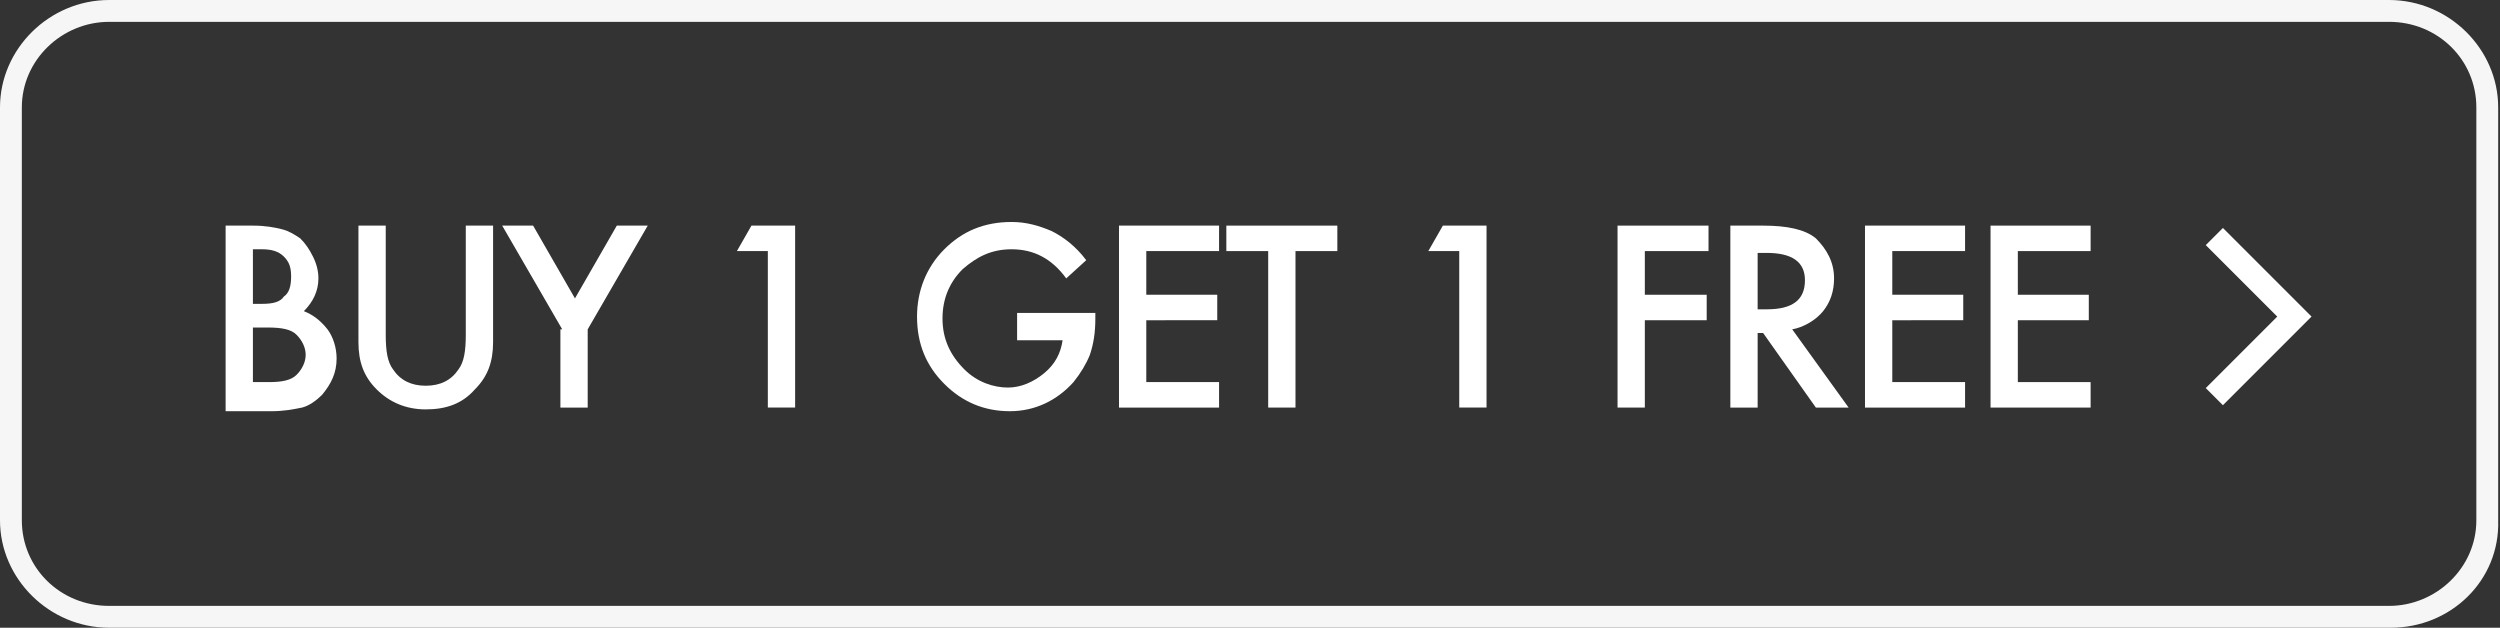 <?xml version="1.0" encoding="utf-8"?>
<!-- Generator: Adobe Illustrator 26.2.1, SVG Export Plug-In . SVG Version: 6.00 Build 0)  -->
<svg version="1.1" id="Layer_1" xmlns="http://www.w3.org/2000/svg" xmlns:xlink="http://www.w3.org/1999/xlink" x="0px" y="0px"
	 viewBox="0 0 137.4 34.5" style="enable-background:new 0 0 137.4 34.5;" xml:space="preserve">
<rect x="0" y="0" width="137.4" height="34.5" fill="#333333" stroke="none"/>
<style type="text/css">
	.st0{fill:url(#SVGID_1_);}
	.st1{fill:url(#SVGID_00000130621177088268777990000001716153439232286107_);}
	.st2{opacity:0.57;}
	.st3{fill:#E1FE6C;}
	.st4{fill:#EDD3B3;}
	.st5{fill:#606060;}
	.st6{fill:#F6F6F6;}
	.st7{opacity:0.61;fill:url(#SVGID_00000142153805539192610170000015175790341839178904_);}
	.st8{fill:#FFFFFF;}
	.st9{opacity:0.61;fill:url(#SVGID_00000156554040975101986180000013804910466610139314_);}
	.st10{opacity:0.61;fill:url(#SVGID_00000165227956203265076100000013306425210869770911_);}
	.st11{fill:#FF6600;stroke:#FFFFFF;stroke-width:1.096;stroke-miterlimit:10;}
	.st12{fill:none;stroke:#000000;stroke-width:1.333;stroke-miterlimit:10;}
	.st13{opacity:0.61;fill:url(#SVGID_00000152258678605982547790000011693227716805341618_);}
	.st14{opacity:0.61;fill:url(#SVGID_00000038377588022032958550000008369115054344792739_);}
	.st15{fill:url(#SVGID_00000028298515485196726610000014189420179560720036_);}
	.st16{fill:none;stroke:#FFFFFF;stroke-width:1.333;stroke-miterlimit:10;}
	.st17{fill:url(#SVGID_00000126322789656938112520000010548286809008638876_);}
	.st18{fill:url(#SVGID_00000016064967728323072260000006904510373499660196_);}
	.st19{fill:none;stroke:#FFFFFF;stroke-width:1.332;stroke-miterlimit:10;}
	.st20{fill:url(#SVGID_00000114072513235816204850000017523419942261291668_);}
	.st21{fill:url(#SVGID_00000013881606231679065460000002984043292369041821_);}
	.st22{fill:none;stroke:#FFFFFF;stroke-width:1.072;stroke-miterlimit:10;}
	.st23{fill:url(#SVGID_00000175289064966292977820000008123190249438411689_);}
	.st24{fill:url(#SVGID_00000137847893584466221450000011338318981490474382_);}
	.st25{fill:url(#SVGID_00000097463147340839274140000008676312209006495105_);}
	.st26{fill:url(#SVGID_00000147204908027838856680000015406690927799733405_);}
	.st27{fill:none;stroke:#FFFFFF;stroke-width:1.225;stroke-miterlimit:10;}
	.st28{fill:url(#SVGID_00000008137298141627636890000009403034282781456790_);}
	.st29{fill:url(#SVGID_00000091712710570044106500000015338116333620575373_);}
	.st30{fill:none;stroke:#FFFFFF;stroke-width:1.269;stroke-miterlimit:10;}
	.st31{fill:url(#SVGID_00000147929412544733986530000011023938750327456897_);}
	.st32{fill:none;stroke:#FFFFFF;stroke-width:1.257;stroke-miterlimit:10;}
	.st33{fill:url(#SVGID_00000066502178262449999170000004039469698110753669_);}
	.st34{fill:url(#SVGID_00000180330605494353538150000002650128347162868620_);}
	.st35{fill:url(#SVGID_00000052790481713357264020000007235096351365569454_);}
	.st36{fill:url(#SVGID_00000171001185514996566190000002776628663157266326_);}
	.st37{fill:url(#SVGID_00000081610757860360806250000002682328372292340111_);}
	.st38{fill:url(#SVGID_00000176736984490091414010000004420371260571843733_);}
	.st39{fill:url(#SVGID_00000044864306152688759500000018006728647255041979_);}
	.st40{fill:url(#SVGID_00000047755433625773374050000001487268181594807184_);}
	.st41{fill:url(#SVGID_00000165214283011573438500000003474922039981895602_);}
	.st42{fill:url(#SVGID_00000172436084924899649150000010652078242711236527_);}
	.st43{fill:url(#SVGID_00000124845917721921360430000002016355825200629153_);}
</style>
<g>
	<g>
		<path class="st6" d="M131.4,34.5H6c-3.3,0-6-2.7-6-5.9V5.9C0,2.7,2.7,0,6,0h125.3c3.3,0,6,2.7,6,5.9v22.7
			C137.4,31.9,134.7,34.5,131.4,34.5z M6,1.2c-2.6,0-4.8,2.1-4.8,4.7v22.7c0,2.6,2.1,4.7,4.8,4.7h125.3c2.6,0,4.8-2.1,4.8-4.7V5.9
			c0-2.6-2.1-4.7-4.8-4.7H6z"/>
	</g>
</g>
<g>
	<g>
		<polyline class="st19" points="121.7,13 126.1,17.4 121.7,21.8 		"/>
	</g>
	<g>
		<g>
			<path class="st8" d="M12.4,22.4v-10h1.5c0.7,0,1.2,0.1,1.6,0.2c0.4,0.1,0.7,0.3,1,0.5c0.3,0.3,0.5,0.6,0.7,1
				c0.2,0.4,0.3,0.8,0.3,1.2c0,0.7-0.3,1.3-0.8,1.8c0.5,0.2,0.9,0.5,1.3,1c0.3,0.4,0.5,1,0.5,1.6c0,0.8-0.3,1.4-0.8,2
				c-0.3,0.3-0.7,0.6-1.1,0.7c-0.5,0.1-1,0.2-1.7,0.2H12.4z M13.9,16.7h0.5c0.6,0,1-0.1,1.2-0.4c0.3-0.2,0.4-0.6,0.4-1.1
				c0-0.5-0.1-0.8-0.4-1.1s-0.7-0.4-1.2-0.4h-0.5V16.7z M13.9,21h0.9c0.7,0,1.2-0.1,1.5-0.4c0.3-0.3,0.5-0.7,0.5-1.1
				c0-0.4-0.2-0.8-0.5-1.1C16,18.1,15.5,18,14.7,18h-0.8V21z"/>
			<path class="st8" d="M21.2,12.4v6c0,0.9,0.1,1.5,0.4,1.9c0.4,0.6,1,0.9,1.8,0.9c0.8,0,1.4-0.3,1.8-0.9c0.3-0.4,0.4-1,0.4-1.9v-6
				h1.5v6.4c0,1.1-0.3,1.9-1,2.6c-0.7,0.8-1.6,1.1-2.7,1.1c-1.1,0-2-0.4-2.7-1.1c-0.7-0.7-1-1.5-1-2.6v-6.4H21.2z"/>
			<path class="st8" d="M30.9,18.1l-3.3-5.7h1.7l2.3,4l2.3-4h1.7l-3.3,5.7v4.3h-1.5V18.1z"/>
			<path class="st8" d="M42.2,13.8h-1.7l0.8-1.4h2.4v10h-1.5V13.8z"/>
			<path class="st8" d="M56.1,17.2h4.1v0.3c0,0.8-0.1,1.4-0.3,2c-0.2,0.5-0.5,1-0.9,1.5c-0.9,1-2.1,1.6-3.5,1.6
				c-1.4,0-2.6-0.5-3.6-1.5c-1-1-1.5-2.2-1.5-3.7c0-1.4,0.5-2.7,1.5-3.7c1-1,2.2-1.5,3.7-1.5c0.8,0,1.5,0.2,2.2,0.5
				c0.6,0.3,1.3,0.8,1.9,1.6l-1.1,1c-0.8-1.1-1.8-1.6-3-1.6c-1.1,0-1.9,0.4-2.7,1.1c-0.7,0.7-1.1,1.6-1.1,2.7c0,1.1,0.4,2,1.2,2.8
				c0.7,0.7,1.6,1,2.4,1c0.7,0,1.4-0.3,2-0.8c0.6-0.5,0.9-1.1,1-1.8h-2.5V17.2z"/>
			<path class="st8" d="M67,13.8h-4v2.4h3.9v1.4H63V21h4v1.4h-5.5v-10H67V13.8z"/>
			<path class="st8" d="M71.2,13.8v8.6h-1.5v-8.6h-2.3v-1.4h6.1v1.4H71.2z"/>
			<path class="st8" d="M80.2,13.8h-1.7l0.8-1.4h2.4v10h-1.5V13.8z"/>
			<path class="st8" d="M93.9,13.8h-3.5v2.4h3.4v1.4h-3.4v4.8h-1.5v-10h5V13.8z"/>
			<path class="st8" d="M98.5,18.1l3.1,4.3h-1.8l-2.9-4.1h-0.3v4.1h-1.5v-10h1.8c1.3,0,2.3,0.2,2.9,0.7c0.6,0.6,1,1.3,1,2.2
				c0,0.7-0.2,1.3-0.6,1.8S99.1,18,98.5,18.1z M96.6,17h0.5c1.4,0,2.1-0.5,2.1-1.6c0-1-0.7-1.5-2.1-1.5h-0.5V17z"/>
			<path class="st8" d="M108,13.8h-4v2.4h3.9v1.4H104V21h4v1.4h-5.5v-10h5.5V13.8z"/>
			<path class="st8" d="M114.9,13.8h-4v2.4h3.9v1.4h-3.9V21h4v1.4h-5.5v-10h5.5V13.8z"/>
		</g>
	</g>
</g>
</svg>
